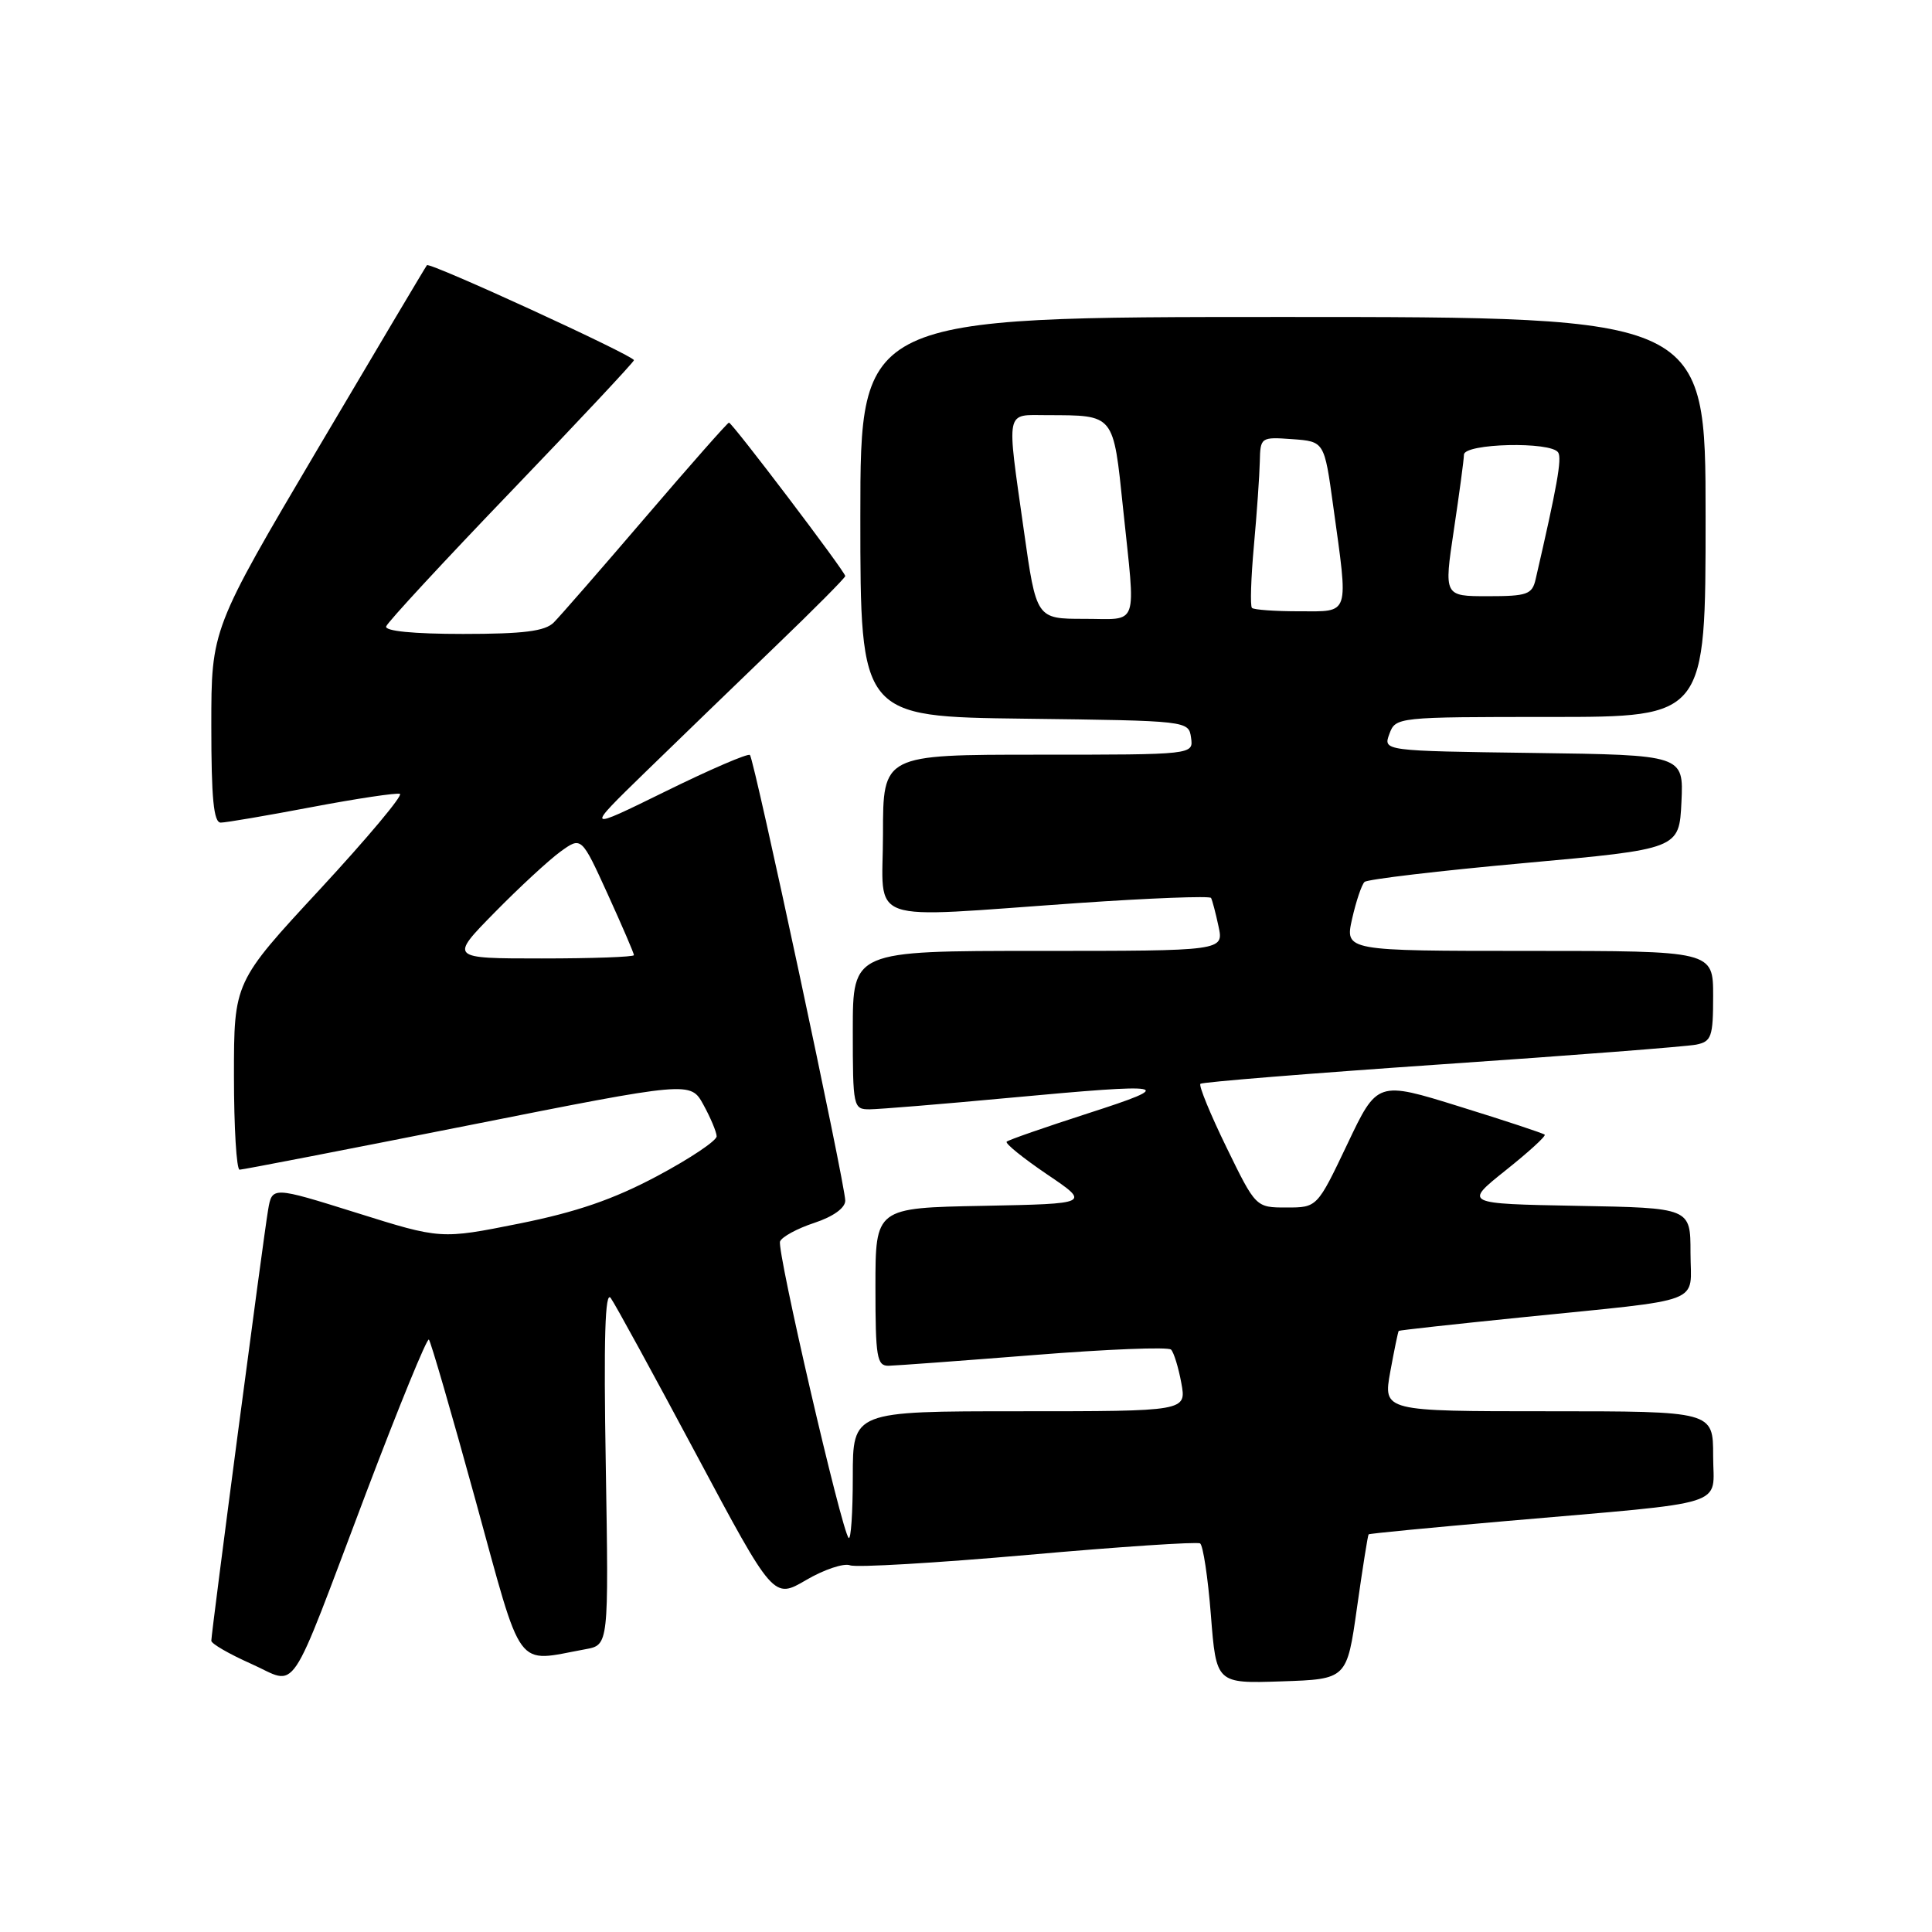 <?xml version="1.0" encoding="UTF-8" standalone="no"?>
<!DOCTYPE svg PUBLIC "-//W3C//DTD SVG 1.1//EN" "http://www.w3.org/Graphics/SVG/1.1/DTD/svg11.dtd" >
<svg xmlns="http://www.w3.org/2000/svg" xmlns:xlink="http://www.w3.org/1999/xlink" version="1.1" viewBox="0 0 256 256">
 <g >
 <path fill="currentColor"
d=" M 48.53 197.77 C 52.85 186.38 56.58 177.25 56.83 177.50 C 57.08 177.75 59.85 187.30 62.99 198.72 C 69.36 221.90 68.15 220.25 77.58 218.53 C 80.66 217.97 80.66 217.97 80.27 194.24 C 79.98 177.30 80.17 170.93 80.93 172.00 C 81.52 172.82 86.61 182.14 92.25 192.70 C 102.50 211.89 102.50 211.89 106.82 209.36 C 109.19 207.97 111.81 207.10 112.63 207.41 C 113.45 207.73 124.07 207.10 136.21 206.03 C 148.36 204.95 158.62 204.27 159.02 204.51 C 159.41 204.76 160.06 209.03 160.45 214.02 C 161.16 223.08 161.16 223.08 169.81 222.79 C 178.47 222.50 178.47 222.50 179.81 213.01 C 180.55 207.79 181.24 203.42 181.35 203.31 C 181.46 203.20 189.64 202.41 199.53 201.55 C 229.74 198.92 227.00 199.78 227.00 192.91 C 227.00 187.00 227.00 187.00 205.14 187.00 C 183.27 187.00 183.27 187.00 184.22 181.75 C 184.75 178.86 185.25 176.43 185.34 176.35 C 185.43 176.26 192.70 175.46 201.50 174.57 C 226.37 172.04 224.00 172.95 224.00 165.98 C 224.00 160.05 224.00 160.05 208.98 159.78 C 193.97 159.50 193.97 159.50 199.49 155.09 C 202.53 152.67 204.87 150.54 204.68 150.35 C 204.50 150.17 199.43 148.49 193.42 146.63 C 182.50 143.23 182.50 143.23 178.52 151.62 C 174.53 160.00 174.53 160.00 170.47 160.00 C 166.40 160.00 166.40 160.00 162.51 152.02 C 160.37 147.63 158.82 143.85 159.06 143.61 C 159.30 143.38 173.68 142.22 191.00 141.03 C 208.32 139.85 223.51 138.67 224.75 138.42 C 226.78 138.01 227.00 137.38 227.00 131.98 C 227.00 126.00 227.00 126.00 202.61 126.00 C 178.21 126.00 178.21 126.00 179.16 121.75 C 179.69 119.41 180.43 117.21 180.81 116.86 C 181.19 116.51 190.72 115.38 202.00 114.36 C 222.50 112.50 222.50 112.50 222.80 106.27 C 223.09 100.04 223.09 100.04 203.18 99.77 C 183.27 99.50 183.27 99.50 184.10 97.25 C 184.93 95.02 185.09 95.00 205.47 95.00 C 226.00 95.00 226.00 95.00 226.00 68.50 C 226.00 42.00 226.00 42.00 170.00 42.00 C 114.00 42.00 114.00 42.00 114.00 68.48 C 114.00 94.96 114.00 94.96 135.75 95.23 C 157.45 95.50 157.50 95.51 157.82 97.75 C 158.14 100.00 158.14 100.00 137.57 100.00 C 117.00 100.00 117.00 100.00 117.00 110.50 C 117.00 122.70 114.05 121.66 142.83 119.66 C 152.37 119.00 160.30 118.70 160.47 118.98 C 160.63 119.27 161.08 120.96 161.46 122.75 C 162.16 126.00 162.16 126.00 137.58 126.00 C 113.00 126.00 113.00 126.00 113.00 136.50 C 113.00 146.73 113.06 147.00 115.25 146.99 C 116.49 146.98 124.70 146.31 133.50 145.49 C 155.15 143.48 156.13 143.67 144.15 147.53 C 138.46 149.37 133.61 151.05 133.39 151.28 C 133.16 151.51 135.56 153.45 138.73 155.60 C 144.50 159.50 144.50 159.50 130.25 159.78 C 116.00 160.05 116.00 160.05 116.00 170.53 C 116.00 179.85 116.19 181.00 117.75 180.97 C 118.71 180.95 127.38 180.31 137.00 179.55 C 146.62 178.78 154.80 178.45 155.17 178.83 C 155.54 179.20 156.15 181.19 156.53 183.25 C 157.22 187.00 157.22 187.00 135.11 187.00 C 113.00 187.00 113.00 187.00 113.00 195.67 C 113.00 200.43 112.75 204.09 112.45 203.78 C 111.51 202.84 102.91 165.68 103.36 164.50 C 103.60 163.89 105.64 162.78 107.89 162.04 C 110.41 161.21 112.00 160.06 112.00 159.09 C 112.00 156.97 99.95 100.63 99.37 100.04 C 99.12 99.79 94.10 101.95 88.21 104.85 C 77.50 110.11 77.50 110.11 85.52 102.30 C 89.93 98.01 97.69 90.51 102.77 85.62 C 107.85 80.74 112.00 76.56 112.00 76.33 C 112.00 75.76 97.02 56.00 96.59 56.00 C 96.41 56.00 91.45 61.62 85.57 68.49 C 79.69 75.36 74.20 81.66 73.37 82.49 C 72.21 83.64 69.38 84.00 61.35 84.00 C 54.77 84.00 50.96 83.62 51.17 83.00 C 51.35 82.45 58.81 74.38 67.75 65.08 C 76.69 55.77 84.00 47.96 84.00 47.73 C 84.00 47.13 56.95 34.71 56.57 35.14 C 56.40 35.34 49.91 46.27 42.13 59.43 C 28.00 83.36 28.00 83.36 28.00 96.18 C 28.00 105.77 28.31 109.00 29.25 109.00 C 29.94 109.00 35.37 108.07 41.33 106.94 C 47.29 105.81 52.53 105.03 52.99 105.19 C 53.44 105.36 48.68 111.04 42.41 117.82 C 31.00 130.13 31.00 130.13 31.00 142.57 C 31.00 149.40 31.34 155.00 31.75 154.99 C 32.16 154.99 45.77 152.35 62.00 149.13 C 91.50 143.27 91.50 143.27 93.21 146.39 C 94.15 148.10 94.94 149.98 94.96 150.56 C 94.98 151.14 91.44 153.51 87.09 155.83 C 81.29 158.92 76.41 160.60 68.80 162.13 C 58.41 164.21 58.41 164.21 47.23 160.70 C 36.05 157.20 36.05 157.20 35.52 160.35 C 34.90 163.96 28.00 216.35 28.00 217.41 C 28.00 217.80 30.36 219.16 33.25 220.45 C 39.61 223.27 37.94 225.74 48.53 197.77 Z  M 65.53 120.92 C 68.81 117.58 72.75 113.94 74.27 112.84 C 77.04 110.84 77.04 110.84 80.52 118.47 C 82.43 122.67 84.00 126.31 84.00 126.56 C 84.00 126.80 78.50 127.00 71.78 127.00 C 59.56 127.00 59.56 127.00 65.53 120.92 Z  M 135.66 70.25 C 133.36 53.96 133.15 55.00 138.75 55.01 C 147.73 55.04 147.50 54.76 148.82 67.43 C 150.49 83.45 151.01 82.00 143.66 82.00 C 137.32 82.00 137.32 82.00 135.66 70.25 Z  M 165.89 80.55 C 165.64 80.31 165.76 76.59 166.15 72.30 C 166.54 68.01 166.89 63.01 166.93 61.19 C 167.00 57.93 167.06 57.89 171.24 58.19 C 175.48 58.50 175.48 58.50 176.65 67.00 C 178.69 81.77 178.94 81.00 172.17 81.00 C 168.96 81.00 166.13 80.80 165.89 80.55 Z  M 192.64 70.25 C 193.36 65.44 193.97 60.94 193.98 60.25 C 194.00 58.74 205.56 58.47 206.47 59.96 C 206.98 60.77 206.32 64.45 203.48 76.75 C 203.02 78.77 202.36 79.00 197.14 79.00 C 191.33 79.00 191.33 79.00 192.64 70.25 Z "/>
</g>
</svg>